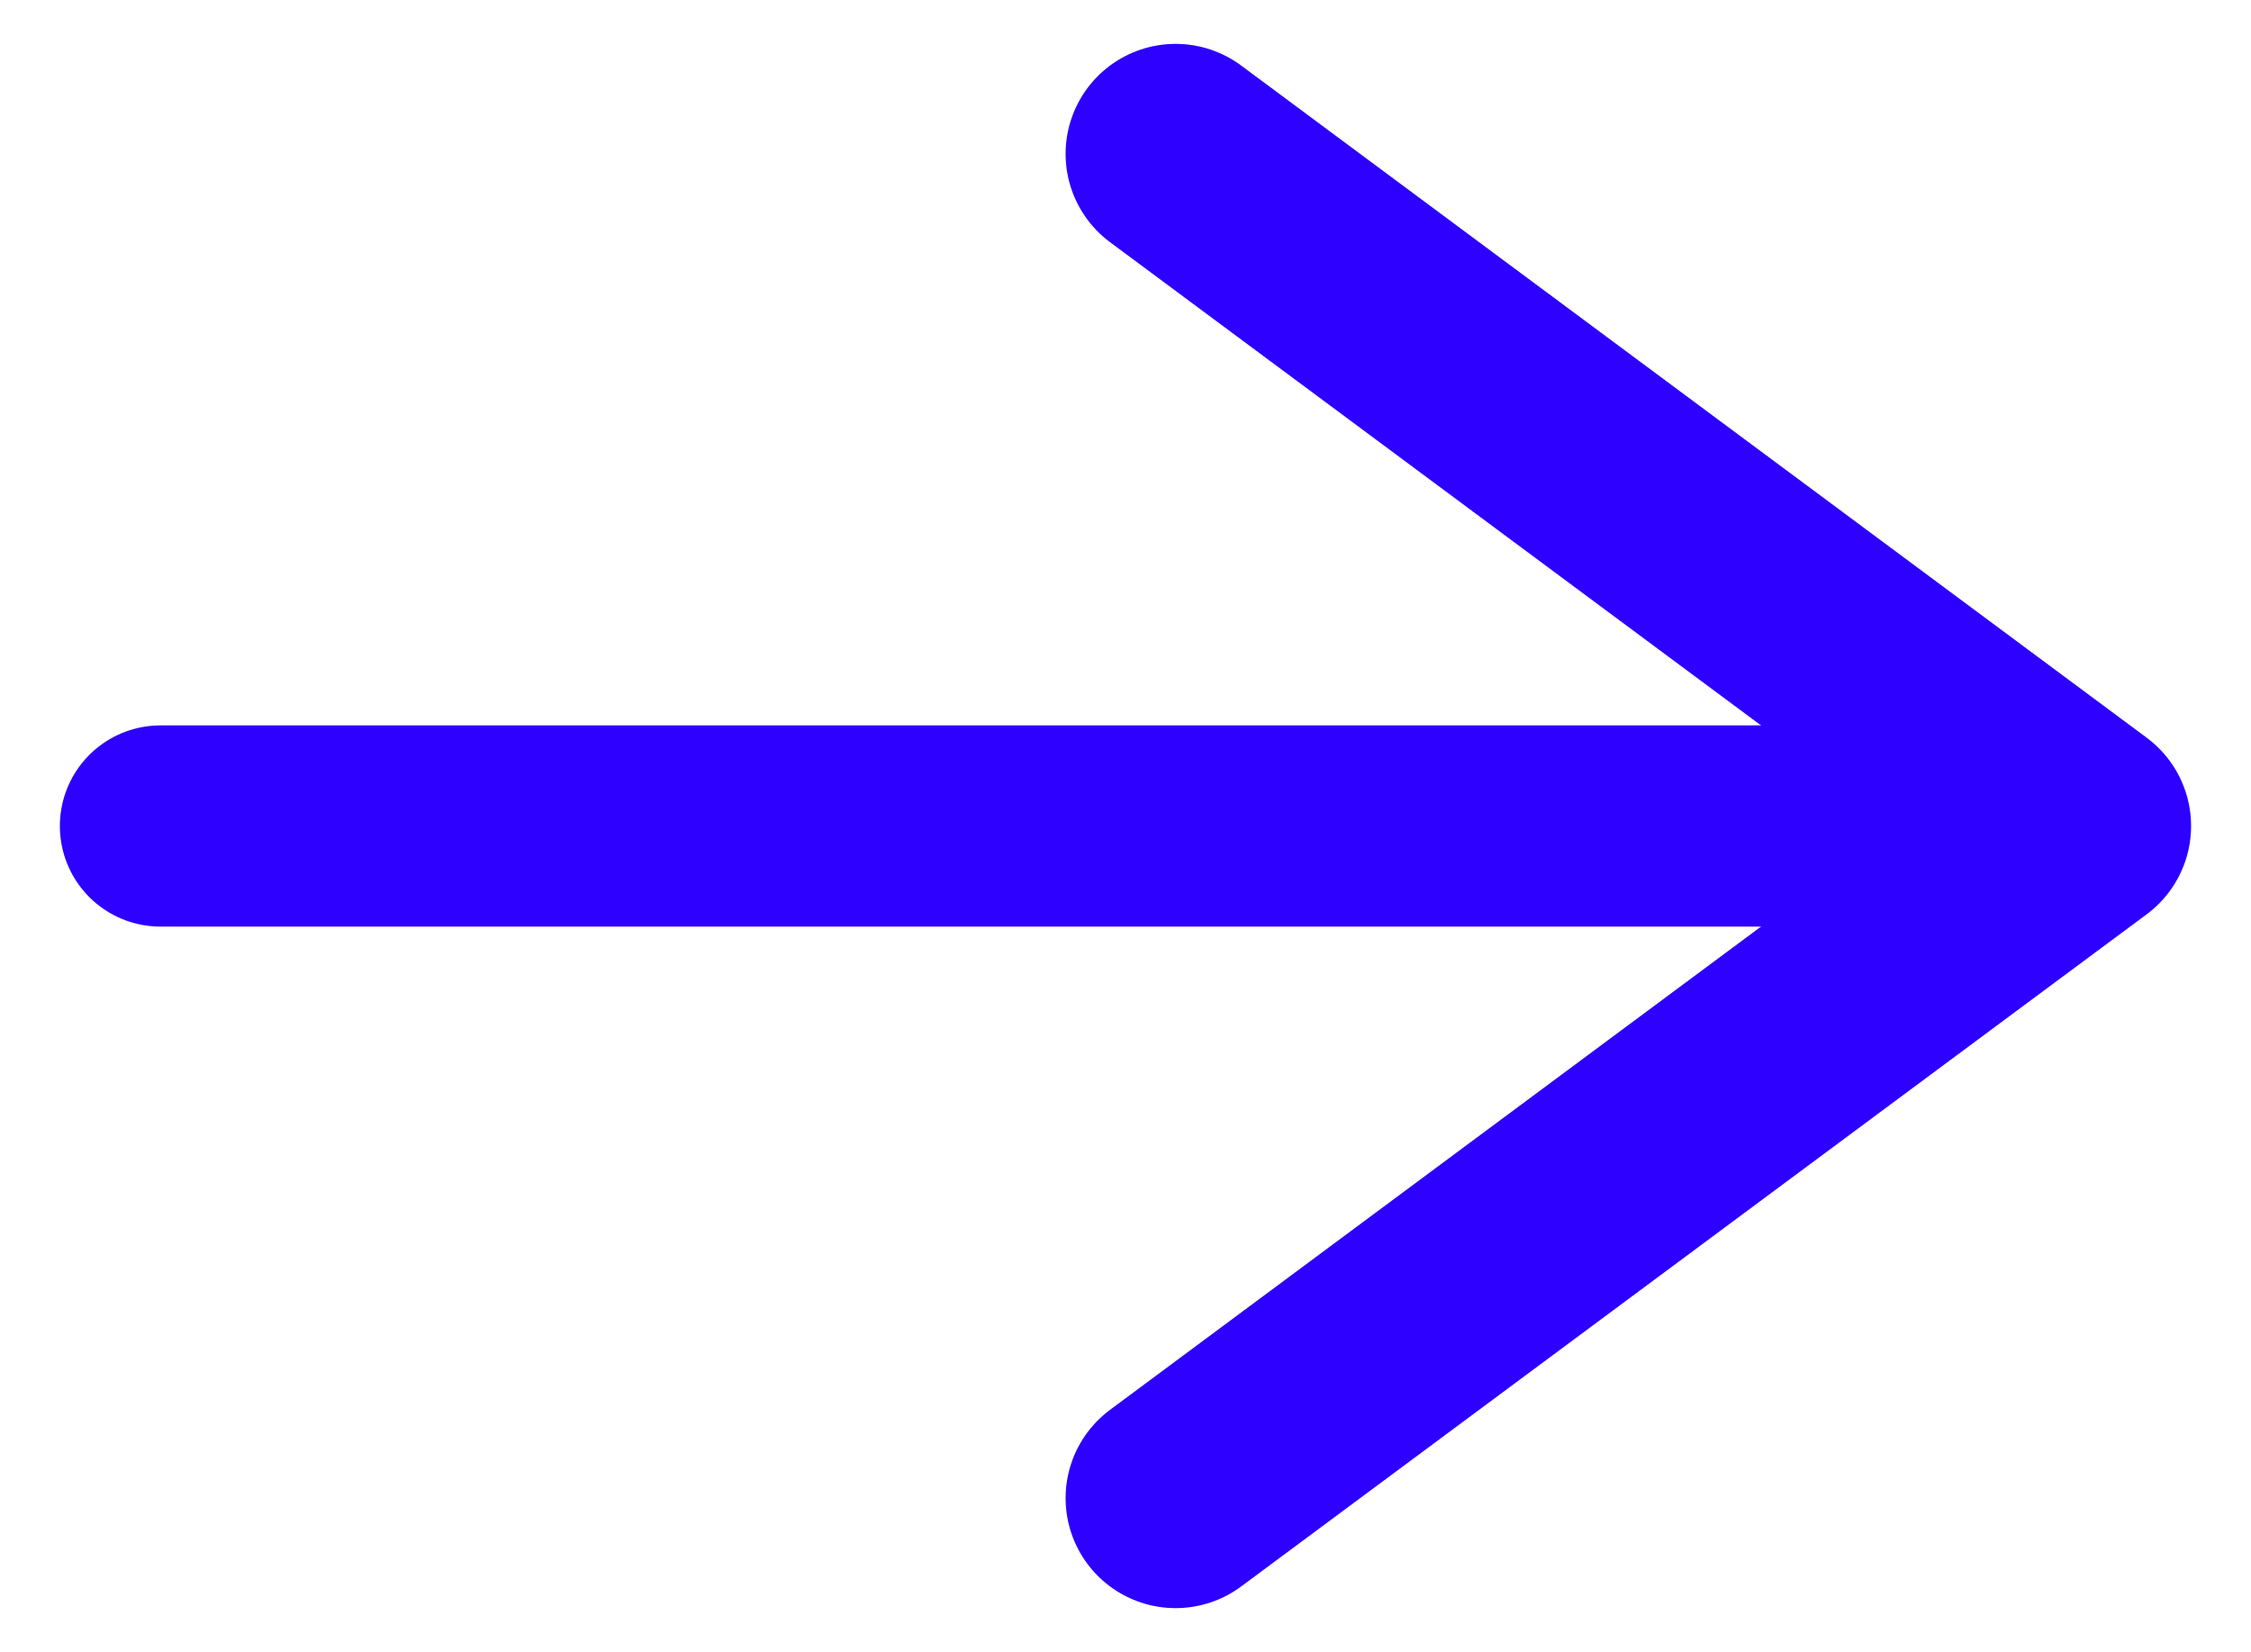 <svg xmlns="http://www.w3.org/2000/svg" width="25" height="18.35" viewBox="0 0 16.439 12.744"><defs><style>.a,.b{fill:none;stroke:#2D00FF;stroke-linecap:round;}.a{stroke-width:1.552px;}.b{stroke-linejoin:round;stroke-width:1.697px;}</style></defs><g transform="translate(0.776 1.187)"><line class="a" x2="14.814" transform="translate(0 5.185)"/><path class="b" d="M15.8,4.7l6.984,5.185L15.8,15.07" transform="translate(-7.97 -4.7)"/></g></svg>